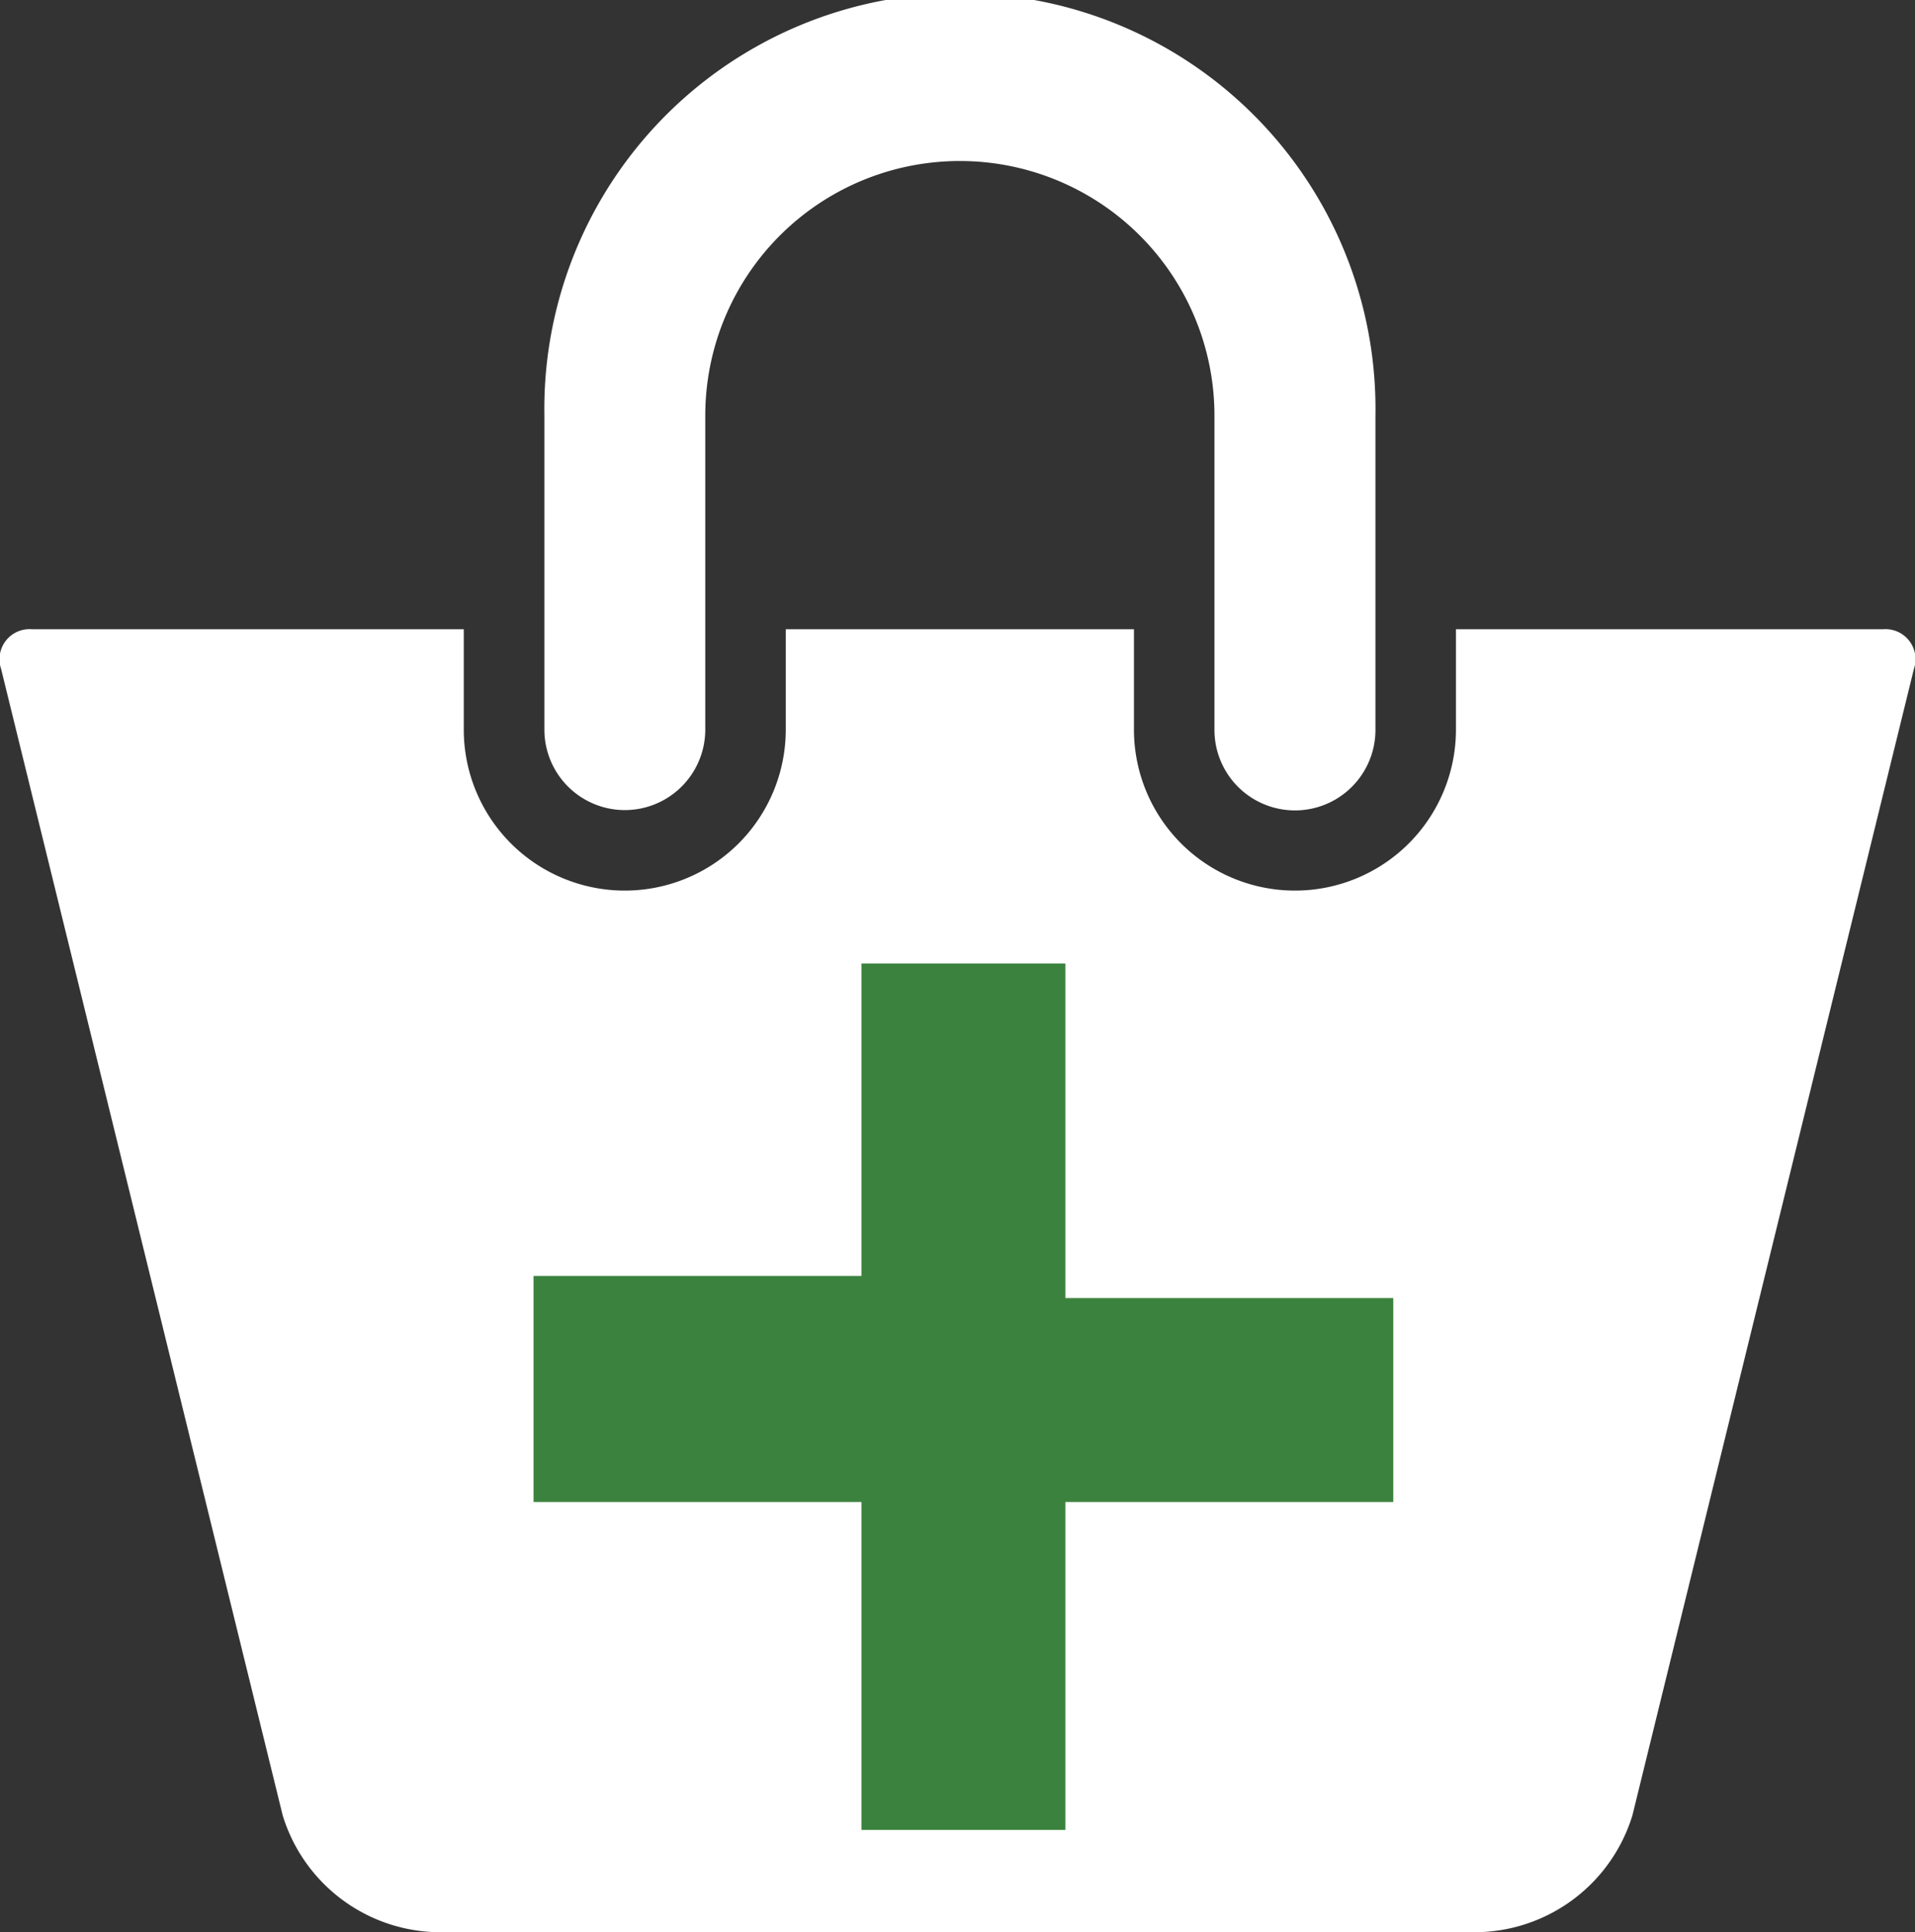 <svg xmlns="http://www.w3.org/2000/svg" width="17.842" height="18" viewBox="0 0 17.842 18">
	<rect x="0" y="0" width="17.842" height="18" fill="#333333" stroke="none"/>
	<defs><style>.a{fill:#fff;}</style></defs>
	<g>
		<path class="a" d="M14.484,7.547a.75.75,0,0,0,.75-.75V3.872a2.372,2.372,0,1,1,4.744,0V6.8a.75.75,0,0,0,1.5,0V3.872a3.872,3.872,0,1,0-7.743,0V6.8A.75.75,0,0,0,14.484,7.547Z" transform="translate(-8.663)"/>
		<path class="a" d="M17.756,15.631H13.775v.935a1.5,1.5,0,1,1-3,0v-.935H7.531v.935a1.5,1.5,0,1,1-3,0v-.935H.506A.28.28,0,0,0,.22,16L2.844,26.682a1.538,1.538,0,0,0,1.412,1.087h9.75a1.54,1.54,0,0,0,1.413-1.087L18.042,16A.28.28,0,0,0,17.756,15.631Z" transform="translate(-0.21 -9.769)"/>
		<path id="Path_59" data-name="Path 59" d="M-228.974,634.976h1.9v3.117h3.055v1.9h-3.055v3.055h-1.9v-3.055h-3.055v-2.106h3.055Z" transform="translate(237 -626)" fill="#3b823e"/>
	</g>
</svg>